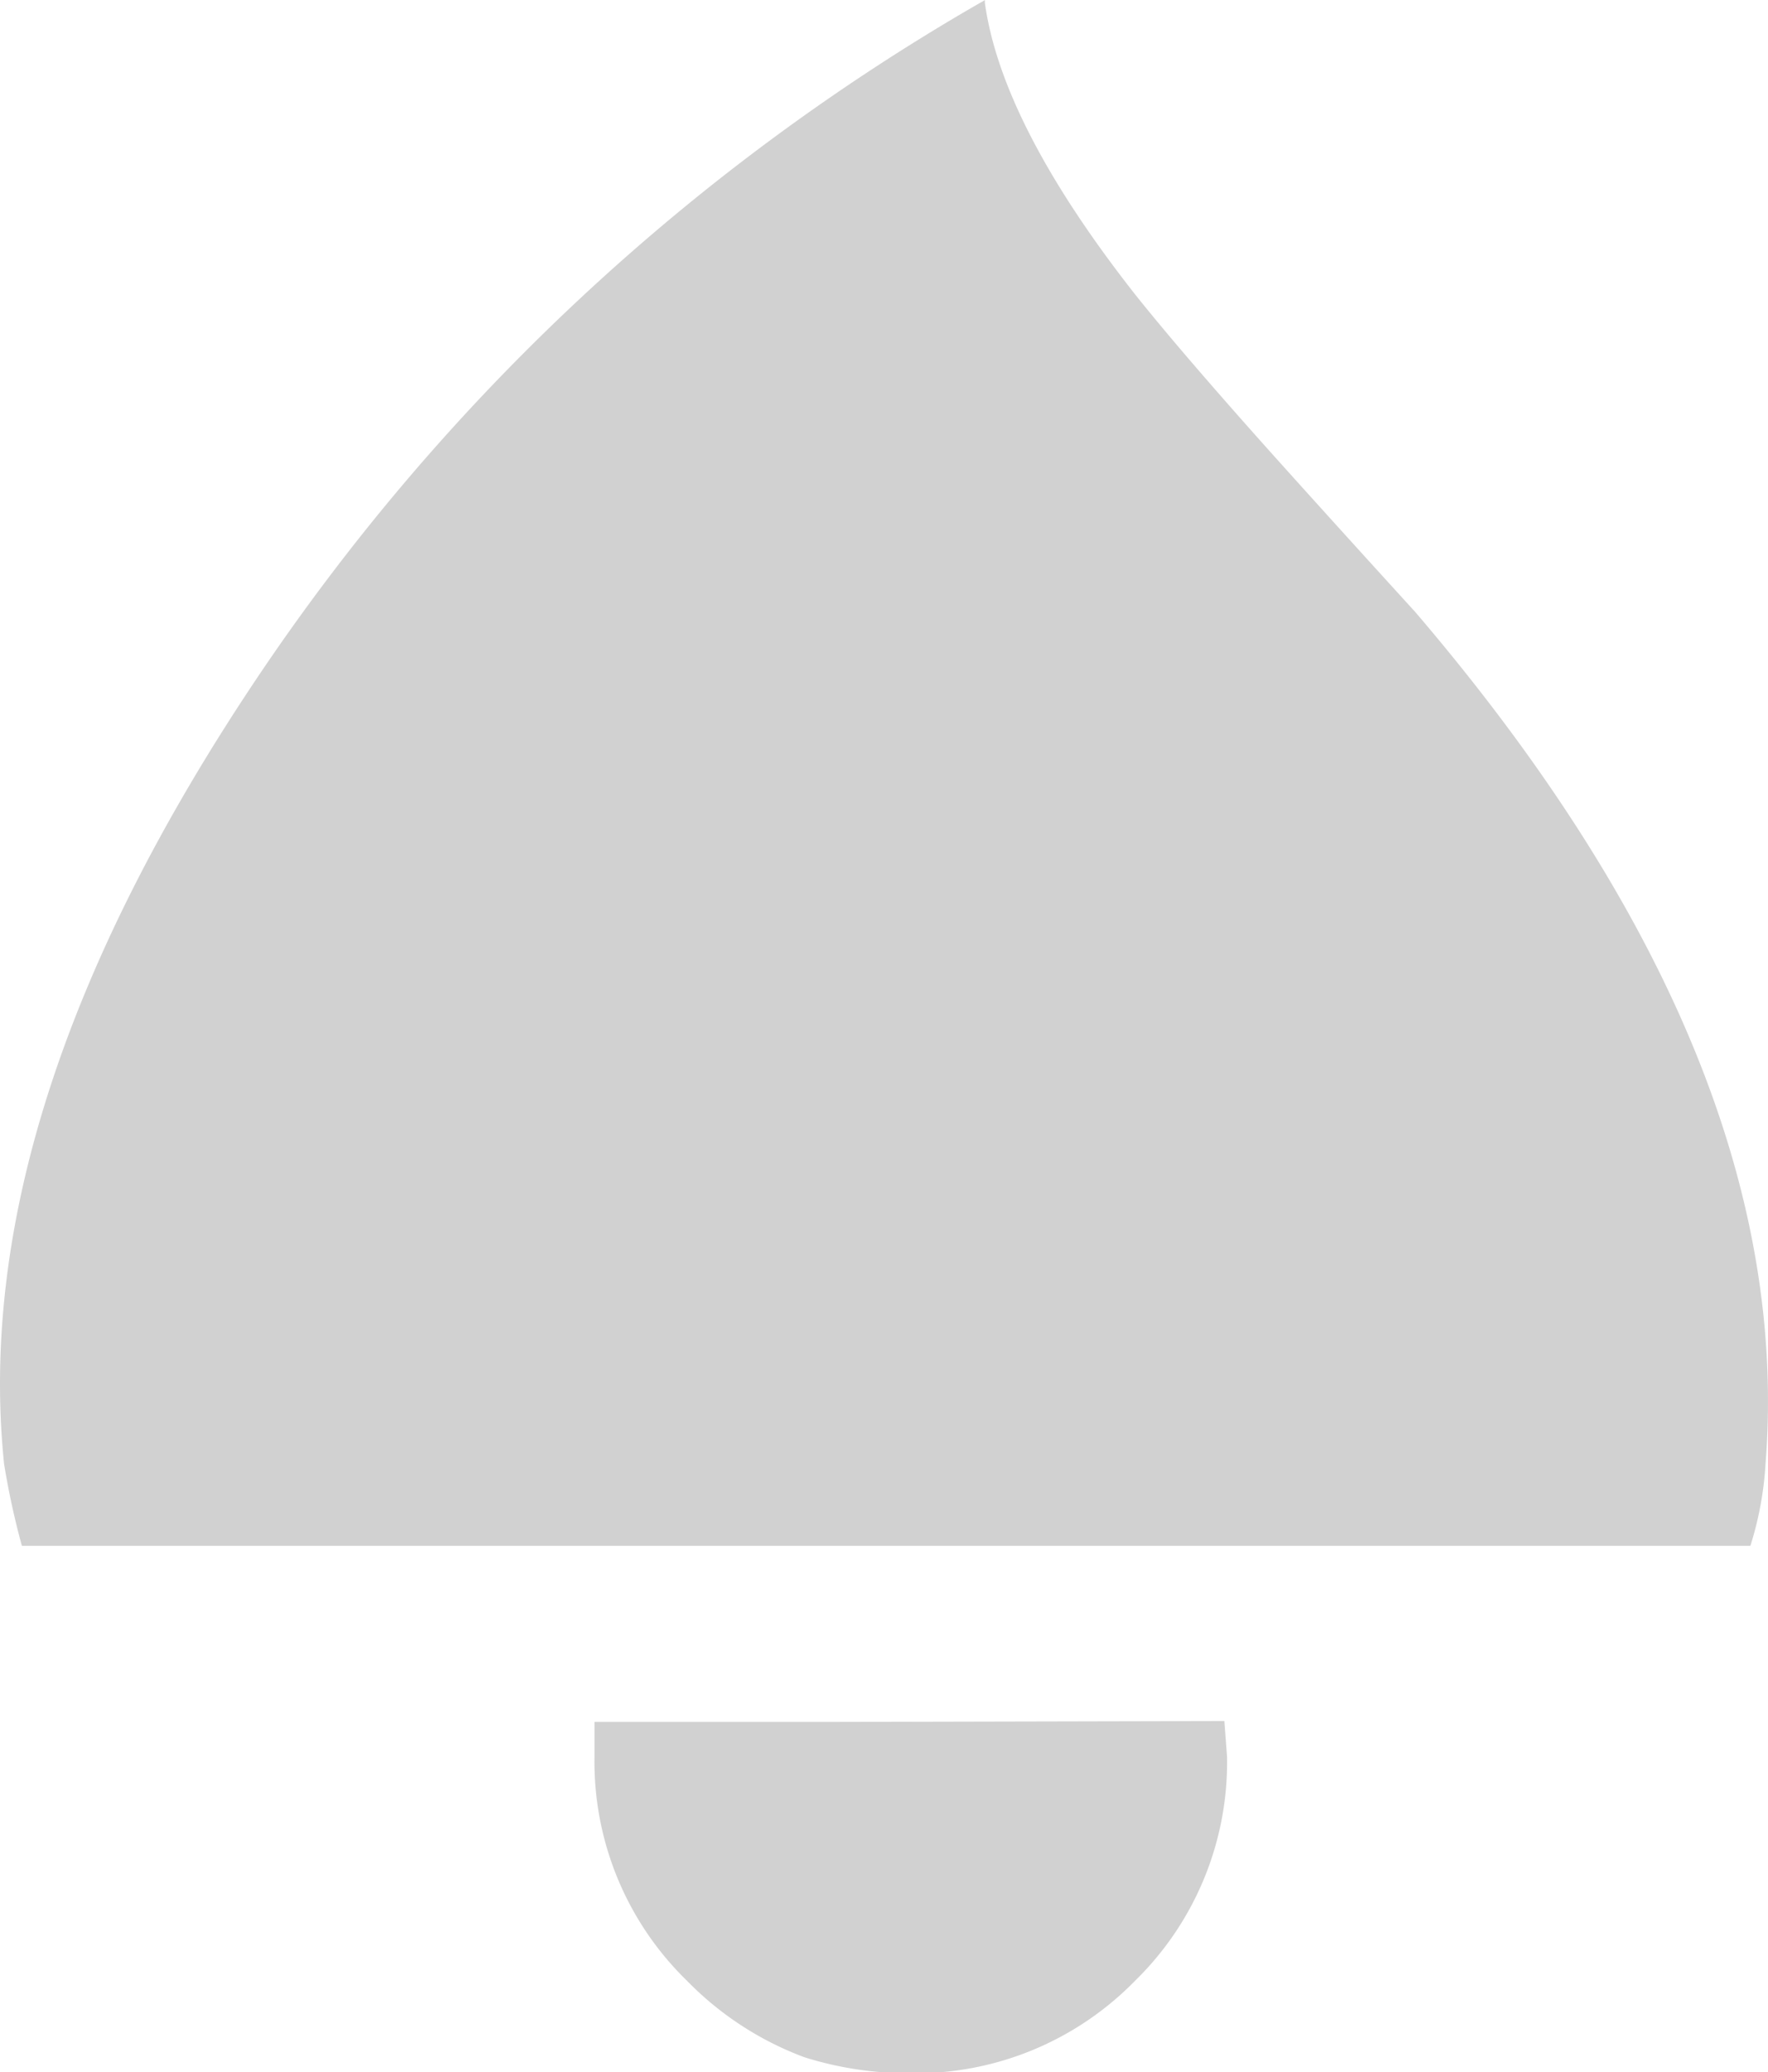 <svg id="icon" xmlns="http://www.w3.org/2000/svg" viewBox="0 0 99.42 116.5"><defs><style>.cls-1{fill:#d1d1d1;}</style></defs><title>bell</title><path class="cls-1" d="M46.93,96.8H33.43v2a17.17,17.17,0,0,0,5.2,12.55,18,18,0,0,0,6.6,4.3,19.53,19.53,0,0,0,6,.9,17.25,17.25,0,0,0,12.6-5.2A17.17,17.17,0,0,0,69,98.75l-.15-2Z" transform="translate(0 0)"/><path class="cls-1" d="M79.58,34.4q-4.65-5.1-8.15-9-5-5.59-7.6-8.85Q56.33,7,55.38.15V0a1.48,1.48,0,0,1-.25.15,122.51,122.51,0,0,0-40.7,38Q-1.82,62.41.23,82.3a44.2,44.2,0,0,0,1,4.6H98.43a18.91,18.91,0,0,0,.85-4.6Q101.08,59.54,79.58,34.4Z" transform="translate(0 0)"/></svg>